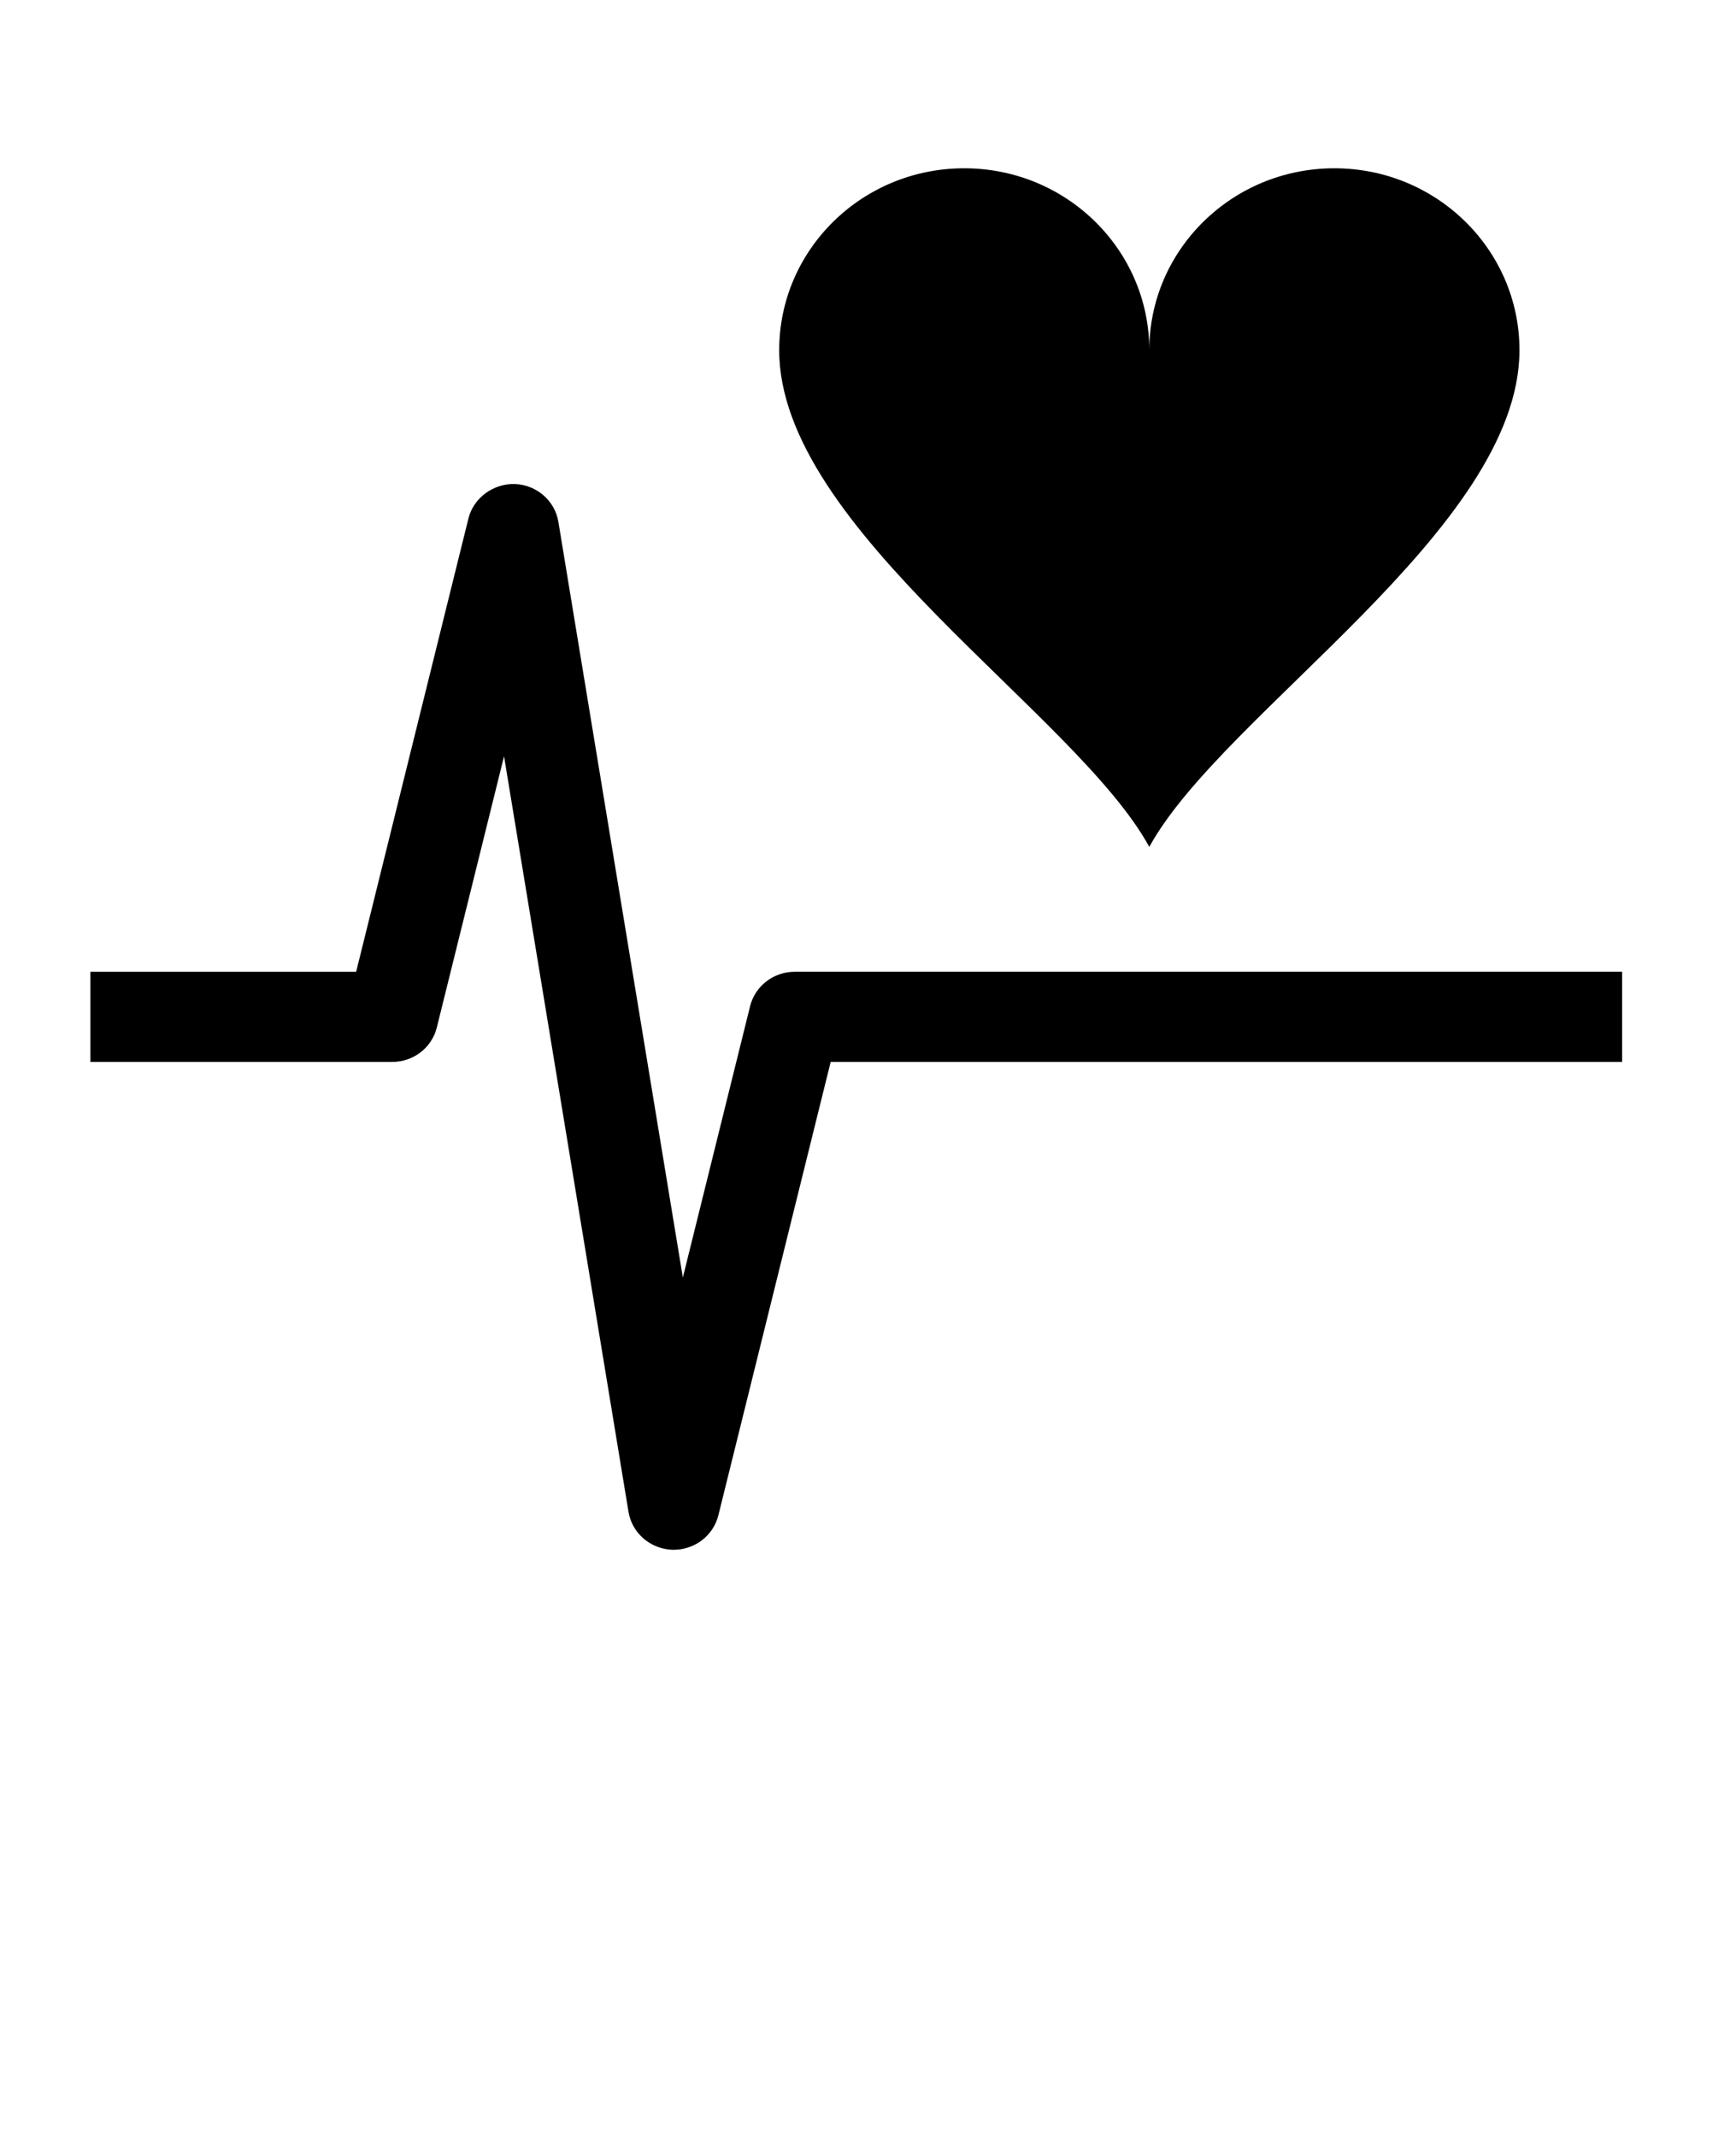 <!-- Generated by IcoMoon.io -->
<svg version="1.1" xmlns="http://www.w3.org/2000/svg" width="26" height="32" viewBox="0 0 26 32">
<path d="M17.213 12.682c1.096-2.005 5.544-4.761 5.544-7.438 0-1.504-1.241-2.724-2.772-2.724s-2.772 1.22-2.772 2.724c0-1.504-1.241-2.724-2.772-2.724s-2.771 1.22-2.771 2.724c0 2.678 4.448 5.433 5.543 7.438z"></path>
<path d="M11.902 14.552c-0.317 0-0.593 0.213-0.668 0.516l-1.007 4.062-1.864-11.315c-0.052-0.317-0.325-0.554-0.652-0.567-0.319-0.009-0.617 0.203-0.695 0.515l-1.682 6.789h-3.98v1.35h4.52c0.317 0 0.593-0.212 0.668-0.515l1.007-4.062 1.864 11.314c0.052 0.318 0.325 0.554 0.652 0.568 0.009 0 0.018 0 0.027 0 0.315 0 0.592-0.213 0.667-0.516l1.682-6.789h11.853v-1.35h-12.393z"></path>
</svg>
